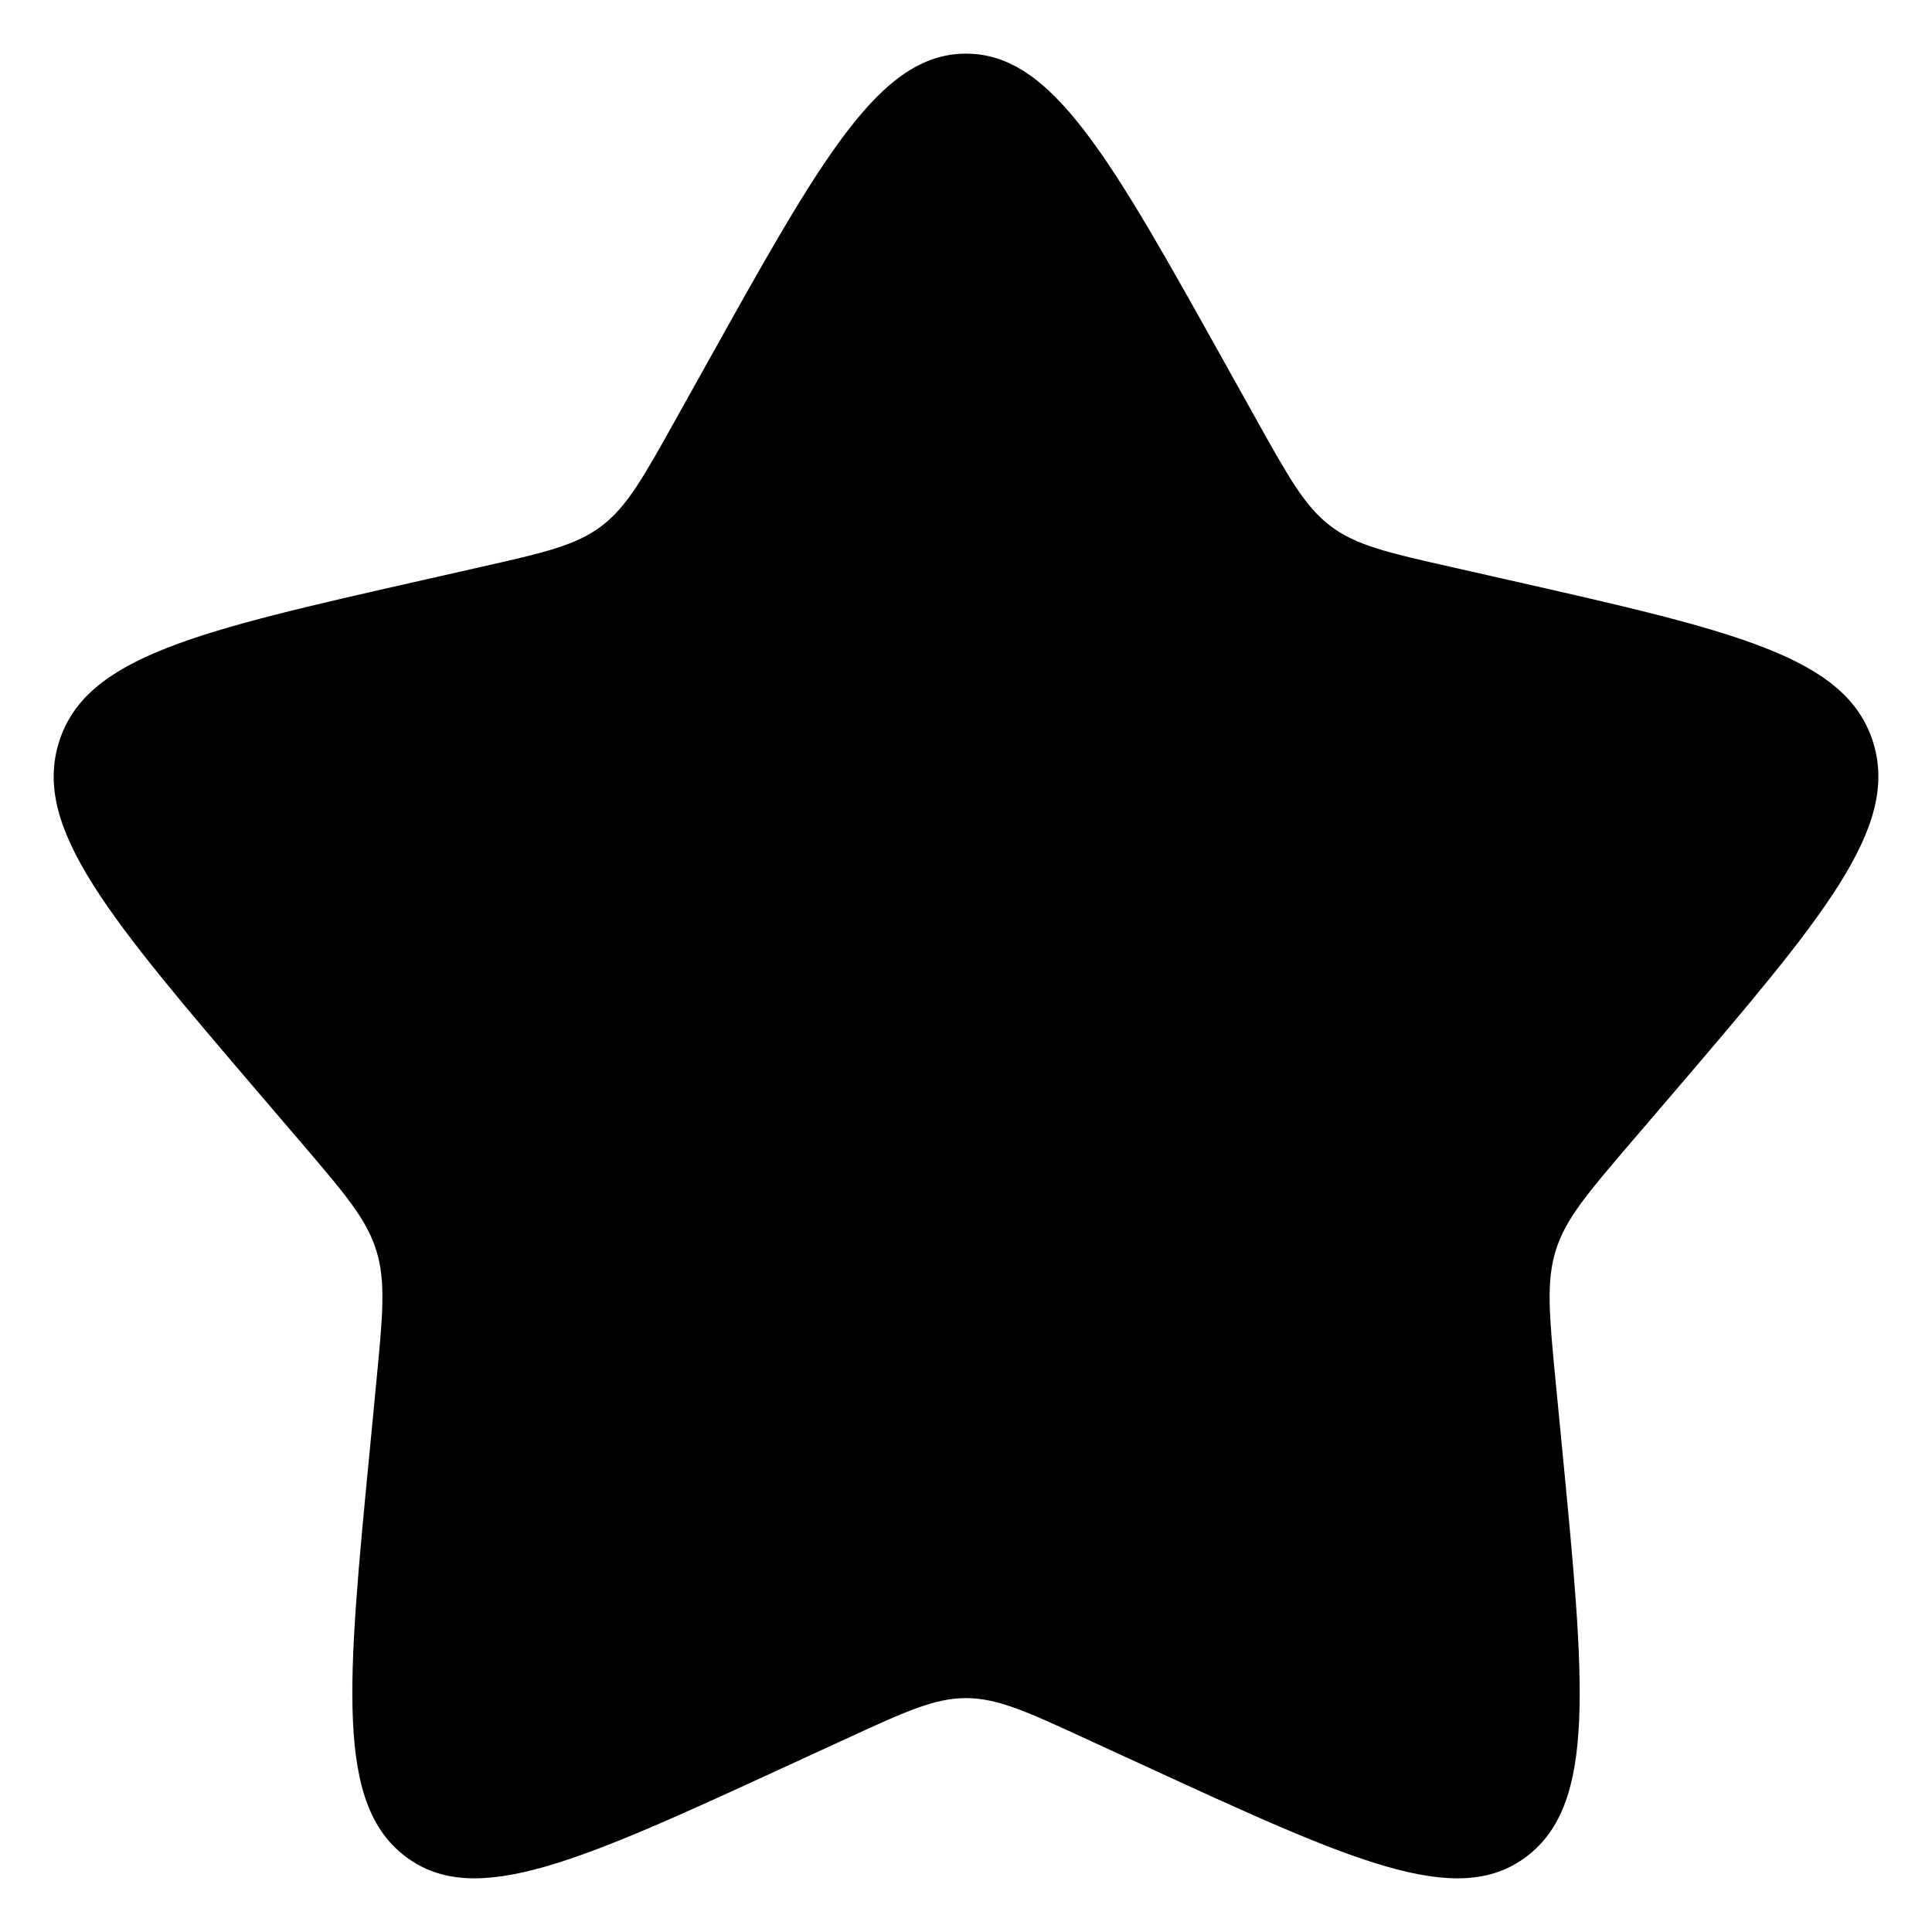 <svg width="30" height="30" viewBox="0 0 30 30" fill="none" xmlns="http://www.w3.org/2000/svg">
<g clip-path="url(#clip0_7004_2293)">
<path d="M10.967 5.662C12.762 2.443 13.659 0.833 15 0.833C16.342 0.833 17.239 2.443 19.033 5.662L19.497 6.494C20.008 7.409 20.262 7.867 20.66 8.168C21.058 8.47 21.552 8.582 22.543 8.806L23.444 9.01C26.929 9.799 28.671 10.193 29.086 11.526C29.5 12.859 28.312 14.248 25.937 17.026L25.322 17.744C24.647 18.534 24.31 18.928 24.158 19.416C24.006 19.905 24.057 20.431 24.159 21.485L24.252 22.444C24.611 26.15 24.791 28.003 23.706 28.827C22.62 29.651 20.989 28.899 17.726 27.397L16.882 27.009C15.955 26.582 15.492 26.368 15 26.368C14.509 26.368 14.045 26.582 13.118 27.009L12.274 27.397C9.012 28.899 7.38 29.651 6.295 28.827C5.21 28.003 5.389 26.15 5.749 22.444L5.841 21.485C5.943 20.431 5.995 19.905 5.843 19.416C5.691 18.928 5.353 18.534 4.678 17.744L4.064 17.026C1.688 14.248 0.5 12.859 0.915 11.526C1.329 10.193 3.072 9.799 6.556 9.01L7.458 8.806C8.448 8.582 8.943 8.47 9.341 8.168C9.738 7.867 9.993 7.409 10.503 6.494L10.967 5.662Z" fill="black"/>
</g>
<defs>
<clipPath id="clip0_7004_2293">
<rect width="30" height="30" fill="white"/>
</clipPath>
</defs>
</svg>
